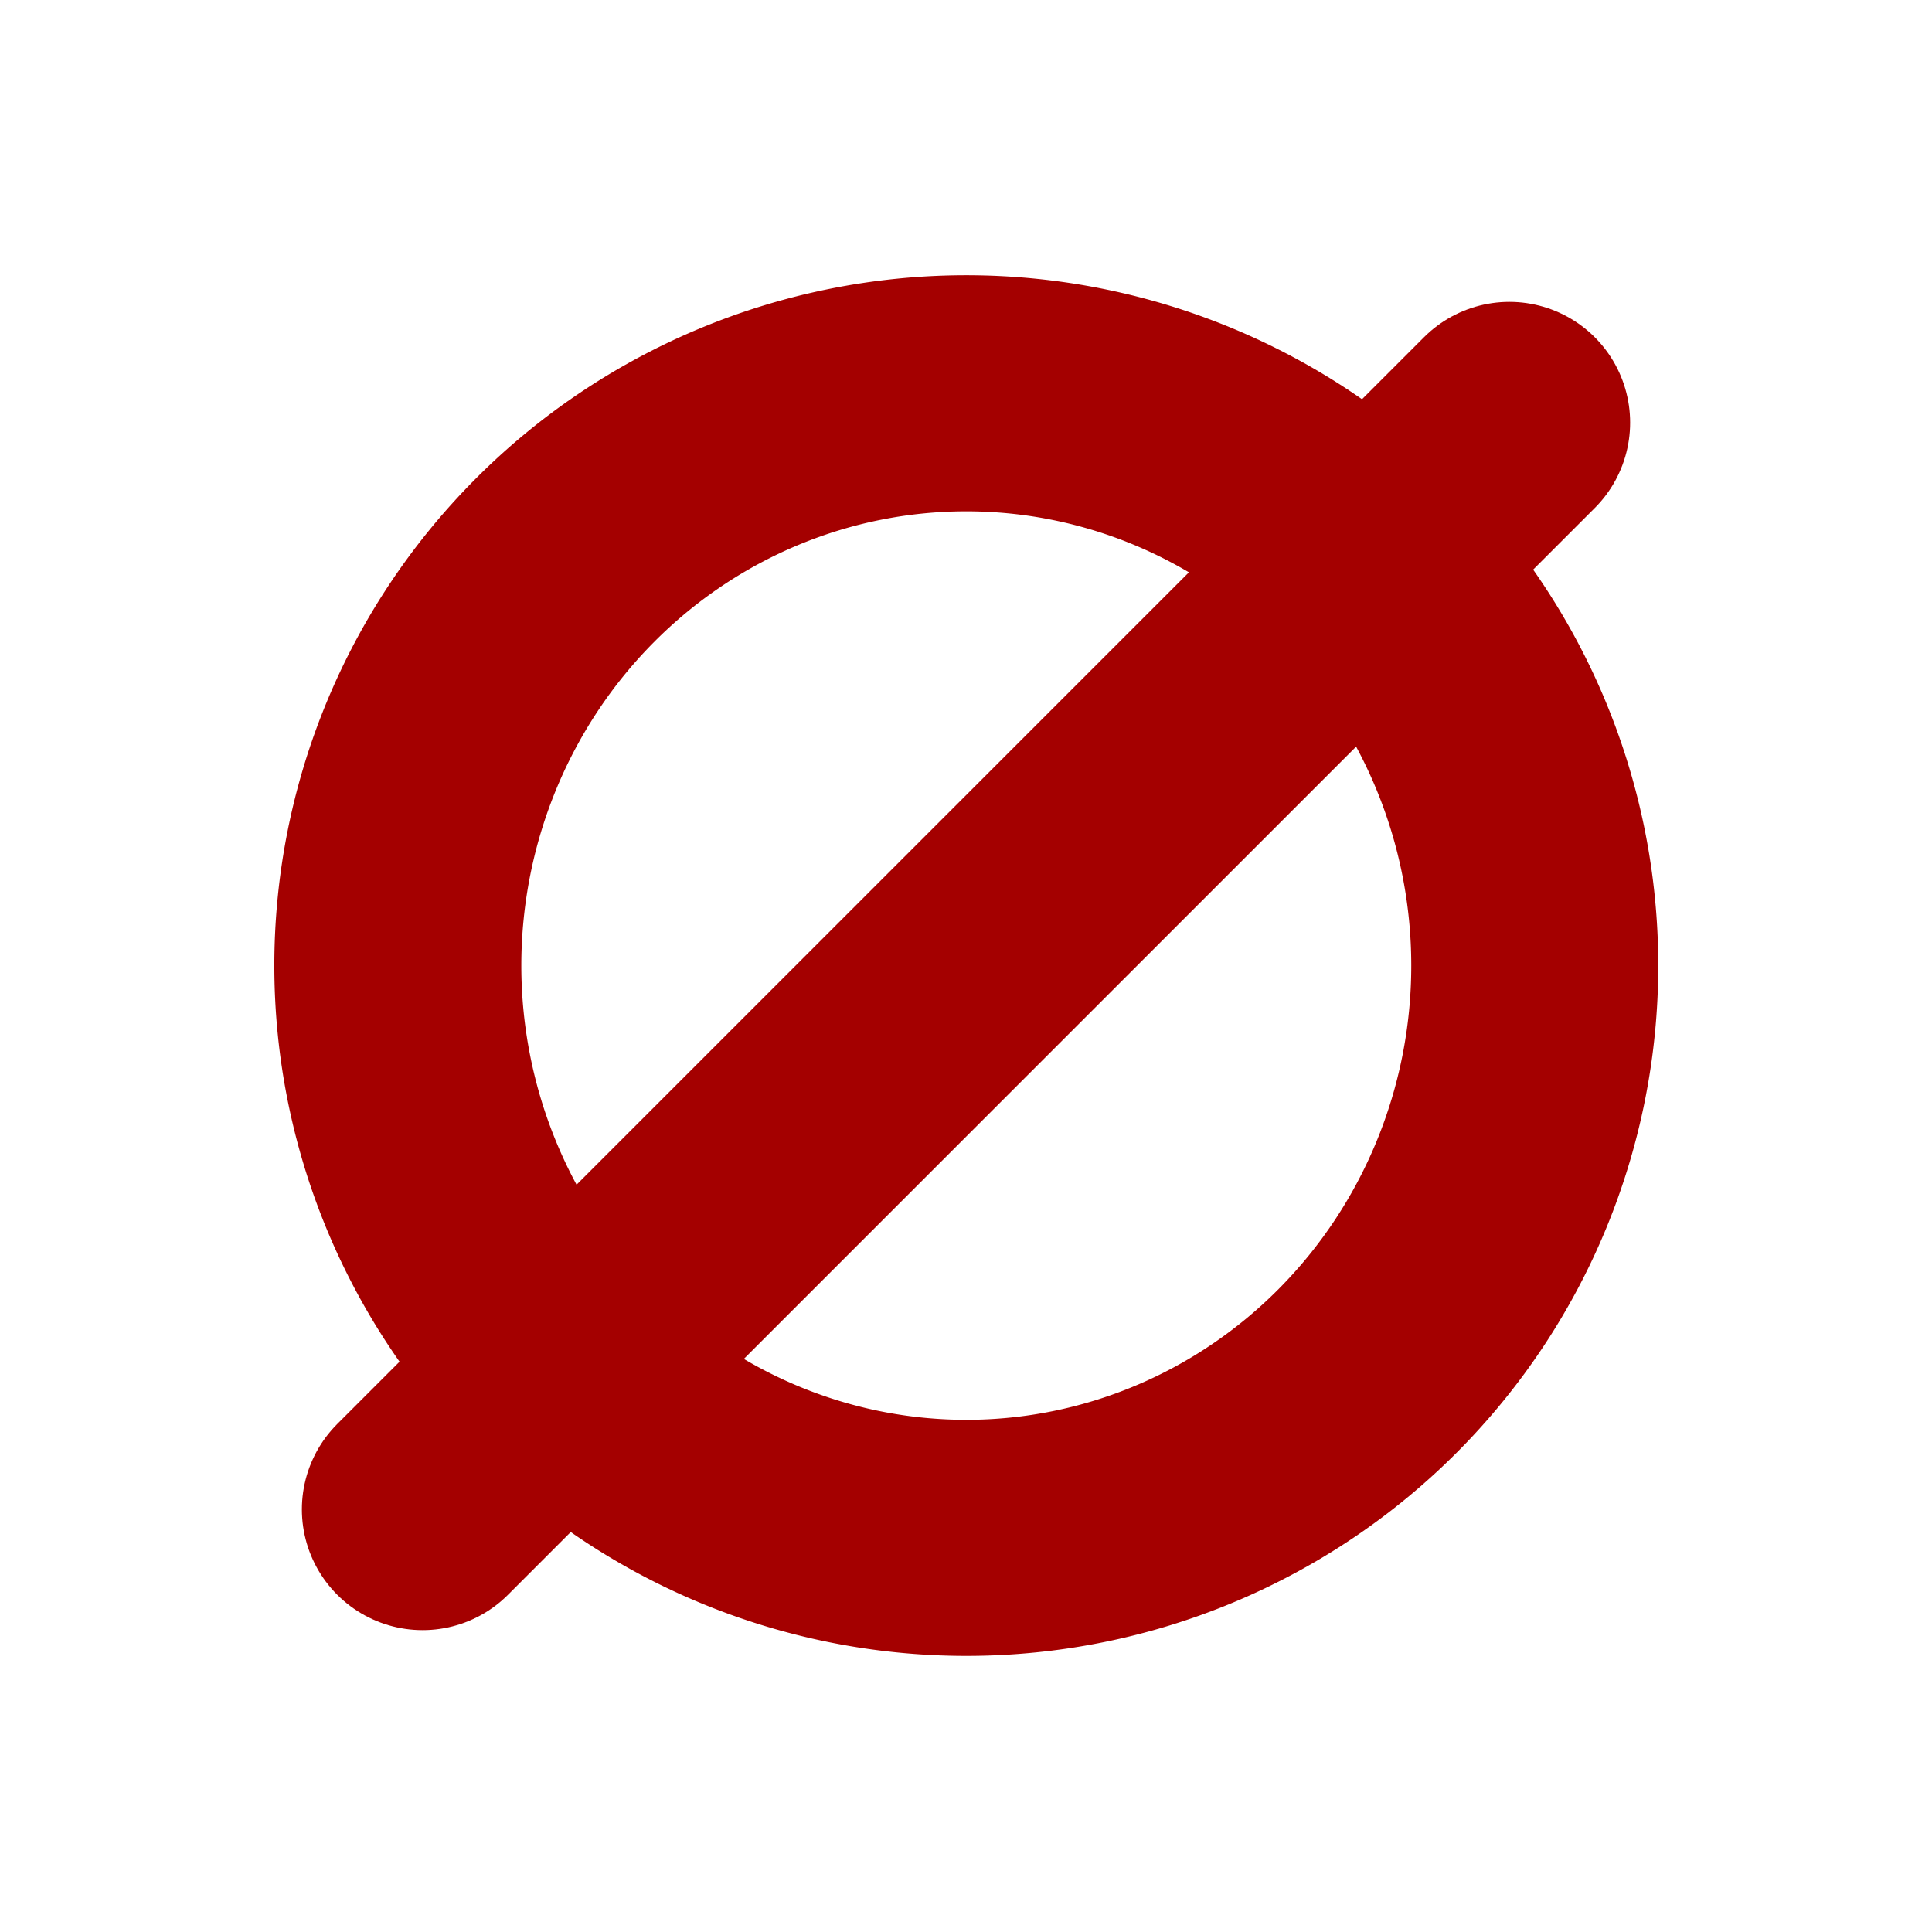 <?xml version="1.0" encoding="UTF-8" standalone="no"?>
<!-- Created with Inkscape (http://www.inkscape.org/) -->

<svg
   xmlns:dc="http://purl.org/dc/elements/1.1/"
   xmlns:cc="http://creativecommons.org/ns#"
   xmlns:rdf="http://www.w3.org/1999/02/22-rdf-syntax-ns#"
   xmlns:svg="http://www.w3.org/2000/svg"
   xmlns="http://www.w3.org/2000/svg"
   xmlns:xlink="http://www.w3.org/1999/xlink"
   xmlns:sodipodi="http://sodipodi.sourceforge.net/DTD/sodipodi-0.dtd"
   xmlns:inkscape="http://www.inkscape.org/namespaces/inkscape"
   width="16"
   height="16"
   id="svg2"
   sodipodi:version="0.32"
   inkscape:version="0.48.2 r9819"
   version="1.0"
   sodipodi:docname="cancel.svg"
   inkscape:output_extension="org.inkscape.output.svg.inkscape"
   inkscape:export-filename="/code/src/share/web/ext/editors/live/images/icons/cancel.png"
   inkscape:export-xdpi="90"
   inkscape:export-ydpi="90"
   style="display:inline">
  <defs
     id="defs4">
    <linearGradient
       inkscape:collect="always"
       id="linearGradient3169">
      <stop
         style="stop-color:#d3d7cf;stop-opacity:1"
         offset="0"
         id="stop3171" />
      <stop
         style="stop-color:#ffffff;stop-opacity:0"
         offset="1"
         id="stop3173" />
    </linearGradient>
    <radialGradient
       inkscape:collect="always"
       xlink:href="#linearGradient5490"
       id="radialGradient5527"
       gradientUnits="userSpaceOnUse"
       gradientTransform="matrix(1.848,0,0,1.848,-22.314,18.993)"
       cx="12.594"
       cy="3.375"
       fx="12.594"
       fy="3.375"
       r="2.562" />
    <linearGradient
       inkscape:collect="always"
       id="linearGradient5490">
      <stop
         style="stop-color:#ef2929;stop-opacity:1"
         offset="0"
         id="stop5492" />
      <stop
         style="stop-color:#a40000;stop-opacity:1"
         offset="1"
         id="stop5494" />
    </linearGradient>
    <radialGradient
       inkscape:collect="always"
       xlink:href="#linearGradient5490"
       id="radialGradient5530"
       gradientUnits="userSpaceOnUse"
       gradientTransform="matrix(1.848,0,0,1.848,-22.314,18.993)"
       cx="12.594"
       cy="3.375"
       fx="12.594"
       fy="3.375"
       r="2.562" />
    <linearGradient
       inkscape:collect="always"
       xlink:href="#linearGradient5157"
       id="linearGradient2398"
       gradientUnits="userSpaceOnUse"
       gradientTransform="matrix(0,0.318,0.318,0,-23.994,12.166)"
       x1="10.73"
       y1="26.422"
       x2="2.394"
       y2="26.422" />
    <linearGradient
       id="linearGradient5157">
      <stop
         style="stop-color:#555753"
         offset="0"
         id="stop5159" />
      <stop
         style="stop-color:#555753;stop-opacity:0;"
         offset="1"
         id="stop5161" />
    </linearGradient>
    <linearGradient
       inkscape:collect="always"
       xlink:href="#linearGradient5157"
       id="linearGradient5163"
       x1="10.73"
       y1="26.422"
       x2="2.394"
       y2="26.422"
       gradientUnits="userSpaceOnUse"
       gradientTransform="matrix(0.391,0,0,0.391,3.201,2.067)" />
    <inkscape:perspective
       sodipodi:type="inkscape:persp3d"
       inkscape:vp_x="0 : 526.18109 : 1"
       inkscape:vp_y="0 : 1000 : 0"
       inkscape:vp_z="744.09448 : 526.18109 : 1"
       inkscape:persp3d-origin="372.04724 : 350.78739 : 1"
       id="perspective10" />
    <linearGradient
       inkscape:collect="always"
       xlink:href="#linearGradient5157"
       id="linearGradient2498"
       gradientUnits="userSpaceOnUse"
       gradientTransform="matrix(0.29,0,0,0.29,8.571,5.311)"
       x1="10.73"
       y1="26.422"
       x2="2.394"
       y2="26.422" />
    <radialGradient
       inkscape:collect="always"
       xlink:href="#linearGradient5490"
       id="radialGradient3431"
       gradientUnits="userSpaceOnUse"
       gradientTransform="matrix(1.848,0,0,1.848,-3.065,-5.257)"
       cx="12.594"
       cy="3.375"
       fx="12.594"
       fy="3.375"
       r="2.562" />
    <radialGradient
       inkscape:collect="always"
       xlink:href="#linearGradient5490"
       id="radialGradient3420"
       gradientUnits="userSpaceOnUse"
       gradientTransform="matrix(0,-2.773,2.773,0,-1.36,42.923)"
       cx="12.594"
       cy="3.375"
       fx="12.594"
       fy="3.375"
       r="2.562" />
    <linearGradient
       inkscape:collect="always"
       xlink:href="#linearGradient3169"
       id="linearGradient3175"
       x1="8.195"
       y1="9.947"
       x2="8.195"
       y2="0"
       gradientUnits="userSpaceOnUse"
       gradientTransform="matrix(1,0,0,0.9,0,5e-2)" />
    <linearGradient
       inkscape:collect="always"
       xlink:href="#linearGradient3169"
       id="linearGradient3181"
       gradientUnits="userSpaceOnUse"
       gradientTransform="matrix(1,0,0,-0.9,0,15.95)"
       x1="8.195"
       y1="9.947"
       x2="8.195"
       y2="0" />
  </defs>
  <sodipodi:namedview
     id="base"
     pagecolor="#ffffff"
     bordercolor="#666666"
     borderopacity="1.0"
     gridtolerance="10000"
     guidetolerance="10"
     objecttolerance="10"
     inkscape:pageopacity="0.0"
     inkscape:pageshadow="2"
     inkscape:zoom="13.501788"
     inkscape:cx="2.6369582"
     inkscape:cy="-0.090481853"
     inkscape:document-units="px"
     inkscape:current-layer="layer1"
     showgrid="false"
     inkscape:window-width="1549"
     inkscape:window-height="1152"
     inkscape:window-x="123"
     inkscape:window-y="0"
     inkscape:window-maximized="0" />
  <g
     inkscape:groupmode="layer"
     id="layer1"
     inkscape:label="remove"
     style="display:inline">
    <path
       id="path4221"
       style="fill:url(#radialGradient3420);fill-opacity:1;fill-rule:evenodd;stroke:#a40000;stroke-width:2;stroke-linecap:round;stroke-linejoin:miter;stroke-miterlimit:4;stroke-opacity:1;stroke-dasharray:none;display:inline"
       d="m 3.5,12.5 9,-9"
       inkscape:export-filename="/var/code/lsn/share/web/desktop/ext/dde/images/icons/blockRemove.png"
       inkscape:export-xdpi="90"
       inkscape:export-ydpi="90"
       inkscape:connector-curvature="0"
       sodipodi:nodetypes="cc" />
    <path
       sodipodi:type="arc"
       style="fill:none;stroke:#a40000;stroke-width:3.926;stroke-linecap:round;stroke-linejoin:miter;stroke-miterlimit:4;stroke-opacity:1;stroke-dasharray:none;stroke-dashoffset:0"
       id="path3199"
       sodipodi:cx="11.257769"
       sodipodi:cy="11.519112"
       sodipodi:rx="9.03584"
       sodipodi:ry="9.5172577"
       d="m 20.294,11.519 a 9.036,9.517 0 1 1 -18.072,0 9.036,9.517 0 1 1 18.072,0 z"
       transform="matrix(0.521,0,0,0.498,2.137,2.26)" />
  </g>
</svg>
